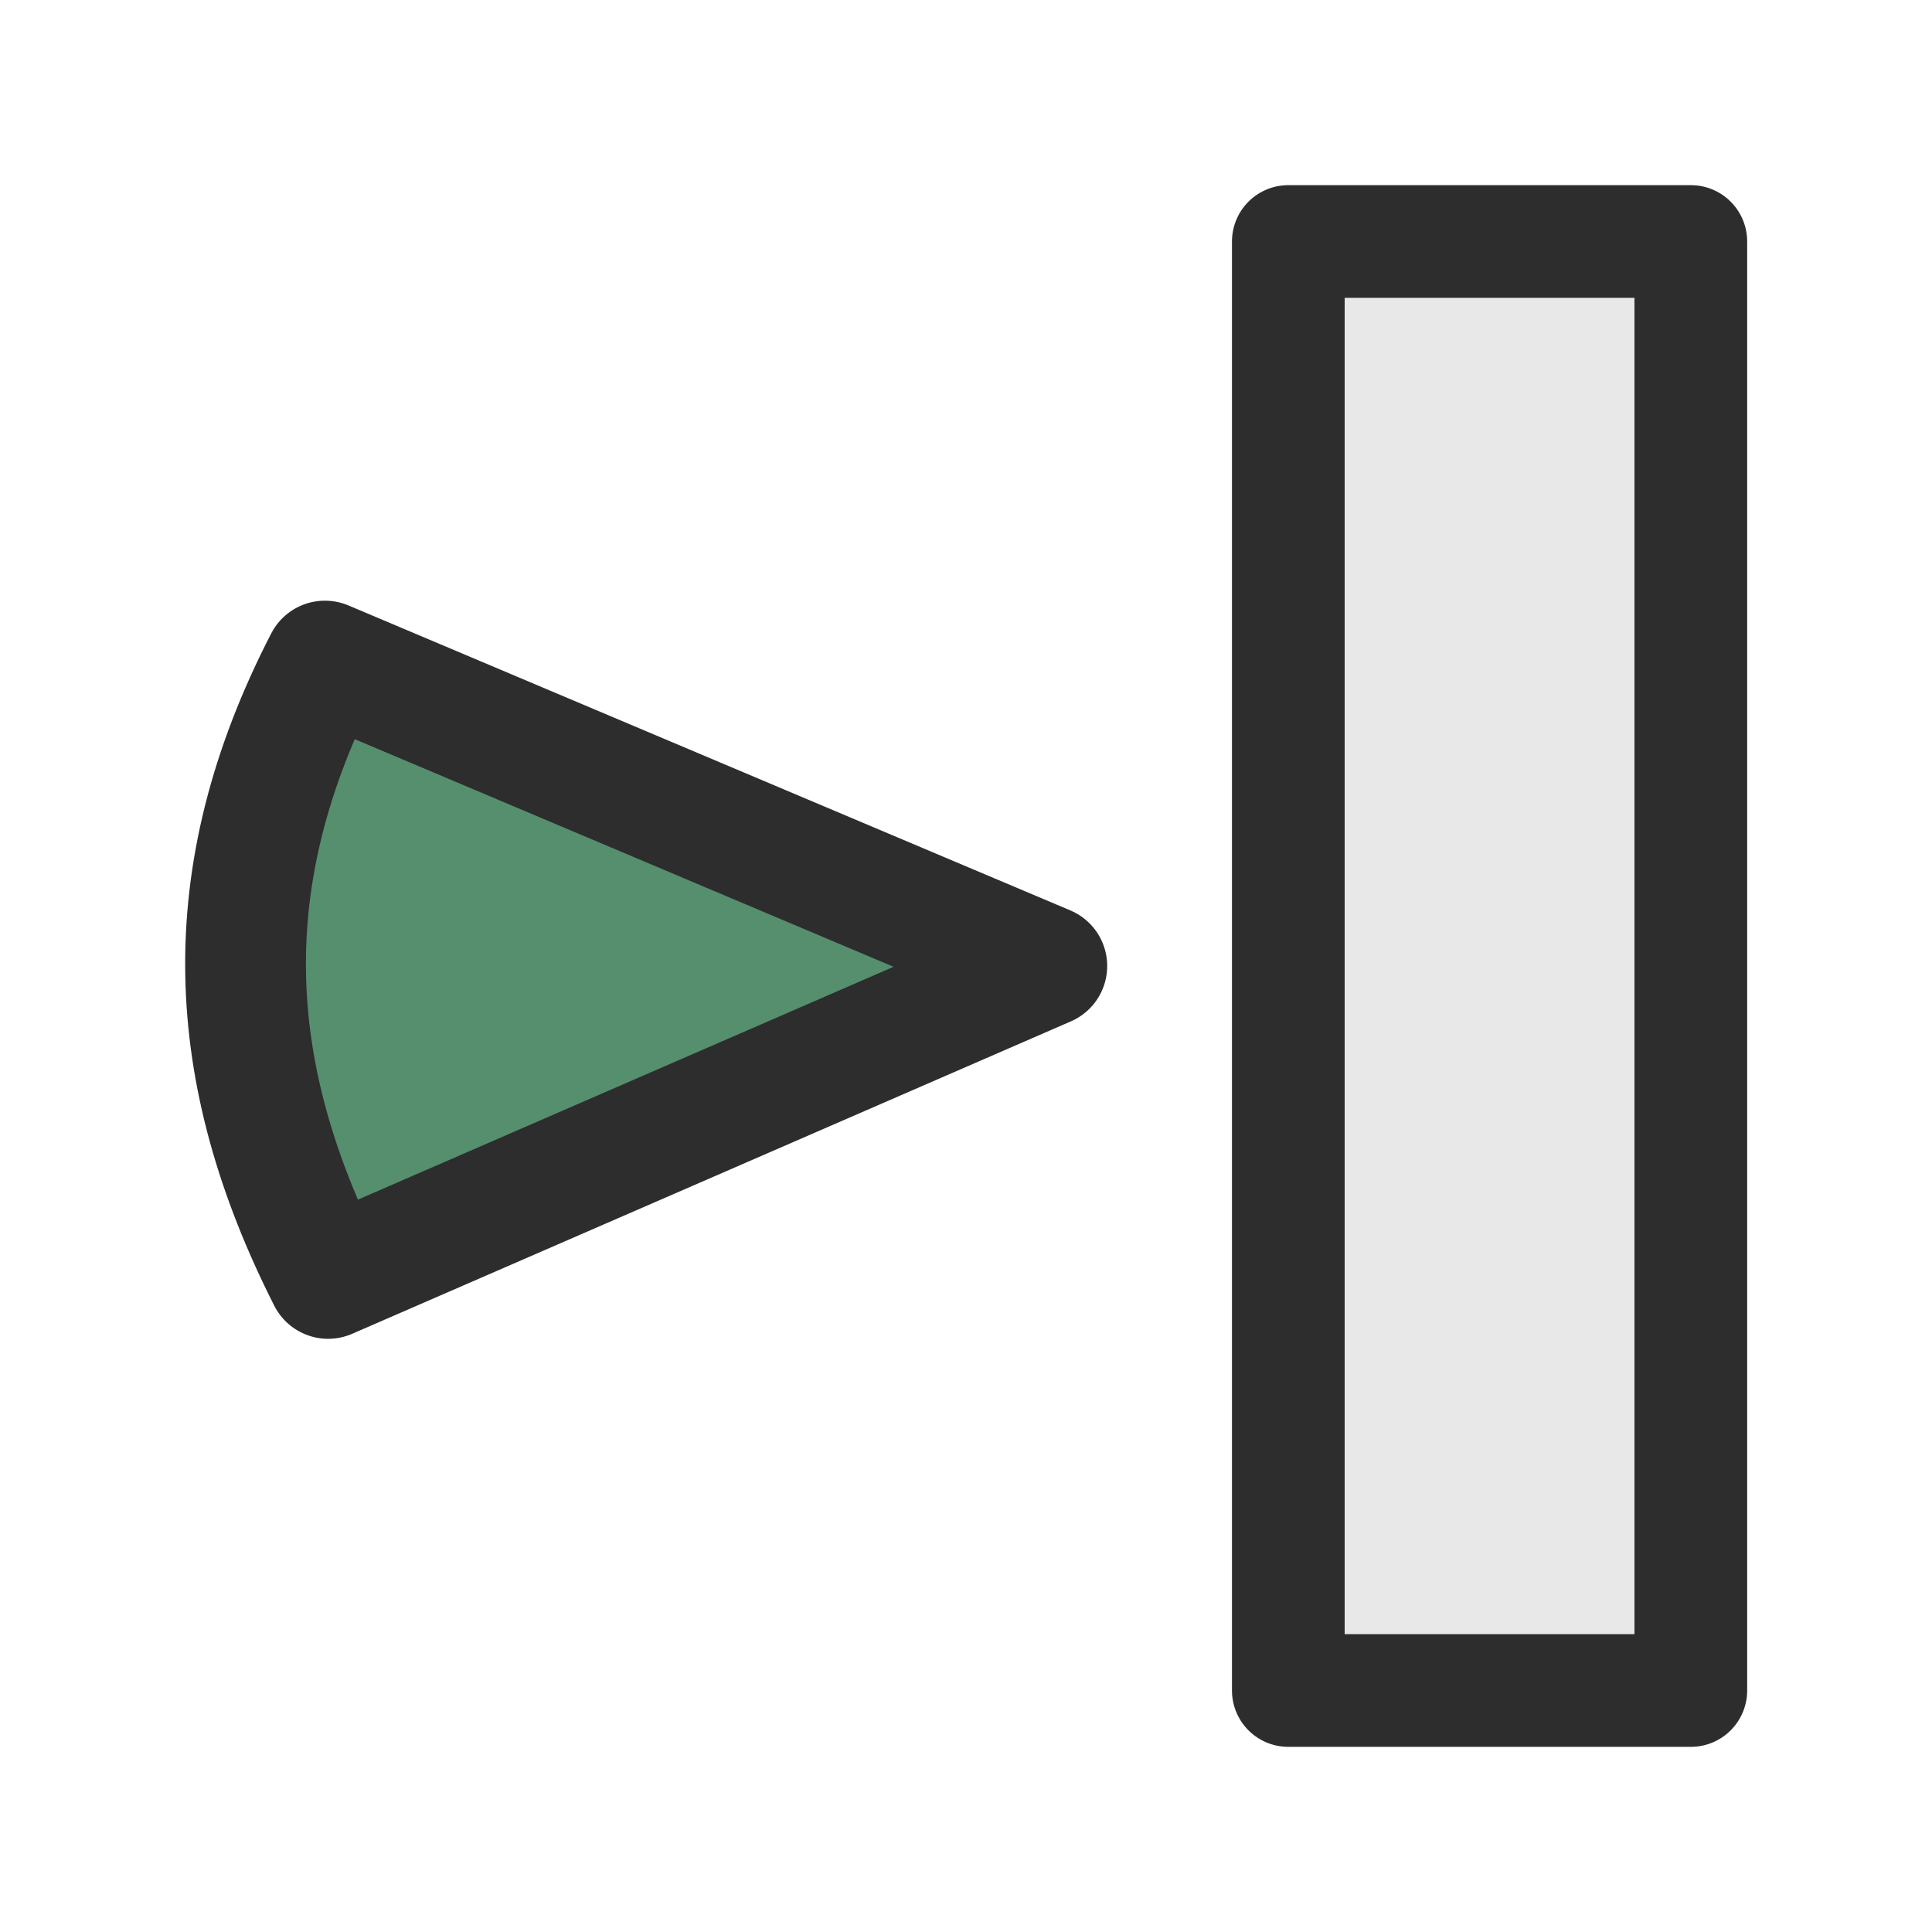 <?xml version="1.0" encoding="UTF-8" standalone="no"?>
<!-- Created with Inkscape (http://www.inkscape.org/) -->

<svg
   xmlns:osb="http://www.openswatchbook.org/uri/2009/osb"
   xmlns:dc="http://purl.org/dc/elements/1.1/"
   xmlns:cc="http://creativecommons.org/ns#"
   xmlns:rdf="http://www.w3.org/1999/02/22-rdf-syntax-ns#"
   xmlns:svg="http://www.w3.org/2000/svg"
   xmlns="http://www.w3.org/2000/svg"
   xmlns:sodipodi="http://sodipodi.sourceforge.net/DTD/sodipodi-0.dtd"
   xmlns:inkscape="http://www.inkscape.org/namespaces/inkscape"
   width="24"
   height="24"
   id="svg2"
   version="1.1"
   inkscape:version="0.48.4 r9939"
   sodipodi:docname="left_side.svg"
   inkscape:export-filename="/home/umut/Dropbox/MouseCursorTheme/Numix/cursors/bottom_left_corner.png"
   inkscape:export-xdpi="90"
   inkscape:export-ydpi="90">
  <defs
     id="defs4">
    <linearGradient
       id="linearGradient5179-1-3"
       osb:paint="solid"
       gradientTransform="matrix(0.383,0,0,0.383,185.974,205.359)">
      <stop
         style="stop-color:#558F6E;stop-opacity:1;"
         offset="0"
         id="stop5181-2-7" />
    </linearGradient>
    <linearGradient
       id="linearGradient5179-1-3-1"
       osb:paint="solid"
       gradientTransform="matrix(0.361,0,0,0.361,204.342,192.56)">
      <stop
         style="stop-color:#558F6E;stop-opacity:1;"
         offset="0"
         id="stop5181-2-7-4" />
    </linearGradient>
  </defs>
  <sodipodi:namedview
     id="base"
     pagecolor="#ffffff"
     bordercolor="#666666"
     borderopacity="1.0"
     inkscape:pageopacity="0.0"
     inkscape:pageshadow="2"
     inkscape:zoom="3.9597978"
     inkscape:cx="20.223352"
     inkscape:cy="28.94294"
     inkscape:document-units="px"
     inkscape:current-layer="layer5"
     showgrid="true"
     inkscape:window-width="1625"
     inkscape:window-height="1026"
     inkscape:window-x="1735"
     inkscape:window-y="24"
     inkscape:window-maximized="1"
     inkscape:snap-bbox="false"
     inkscape:object-nodes="true"
     inkscape:snap-smooth-nodes="false"
     inkscape:snap-grids="false"
     inkscape:snap-midpoints="false"
     showguides="true"
     inkscape:guide-bbox="true"
     inkscape:snap-bbox-edge-midpoints="true"
     inkscape:object-paths="false"
     inkscape:snap-intersection-paths="false"
     inkscape:snap-object-midpoints="true"
     inkscape:snap-center="false">
    <inkscape:grid
       type="xygrid"
       id="grid2993"
       empspacing="5"
       visible="true"
       enabled="true"
       snapvisiblegridlinesonly="true"
       dotted="false" />
    <sodipodi:guide
       orientation="0,1"
       position="10,12"
       id="guide3013" />
    <sodipodi:guide
       orientation="1,0"
       position="7.5,11.285"
       id="guide3017" />
  </sodipodi:namedview>
  <g
     inkscape:label="Layer 1"
     inkscape:groupmode="layer"
     id="layer1"
     transform="translate(0,-1028.362)"
     style="display:inline" />
  <g
     inkscape:groupmode="layer"
     id="layer3"
     inkscape:label="Layer 2" />
  <g
     inkscape:groupmode="layer"
     id="layer2"
     inkscape:label="Layer 3" />
  <g
     inkscape:groupmode="layer"
     id="layer4"
     inkscape:label="Layer 4" />
  <g
     inkscape:groupmode="layer"
     id="layer5"
     inkscape:label="Layer 5">
    <g
       id="g5265"
       transform="matrix(-1,0,0,1,24.004,0)">
      <path
         sodipodi:nodetypes="ccccccc"
         inkscape:connector-curvature="0"
         id="path3859"
         d="M 3,6 3,3 8,3 8,5 8,21 3,21 z"
         style="fill:#e8e8e8;stroke:#2d2d2d;stroke-width:1.4;stroke-linecap:butt;stroke-linejoin:round;stroke-miterlimit:4;stroke-opacity:1;stroke-dasharray:none" />
      <path
         style="fill:#558F6E;stroke:#2d2d2d;stroke-width:1.5;stroke-linecap:butt;stroke-linejoin:round;stroke-miterlimit:4;stroke-opacity:1;stroke-dasharray:none;display:inline"
         d="M 19.967,8.212 11,12 l 8.928,3.881 c 1.291,-2.55 1.428,-4.978 0.04,-7.669 z"
         id="path7971-6-5"
         inkscape:connector-curvature="0"
         sodipodi:nodetypes="cccc"
         inkscape:transform-center-y="0.0461631"
         inkscape:transform-center-x="-4.9767755" />
    </g>
  </g>
</svg>
